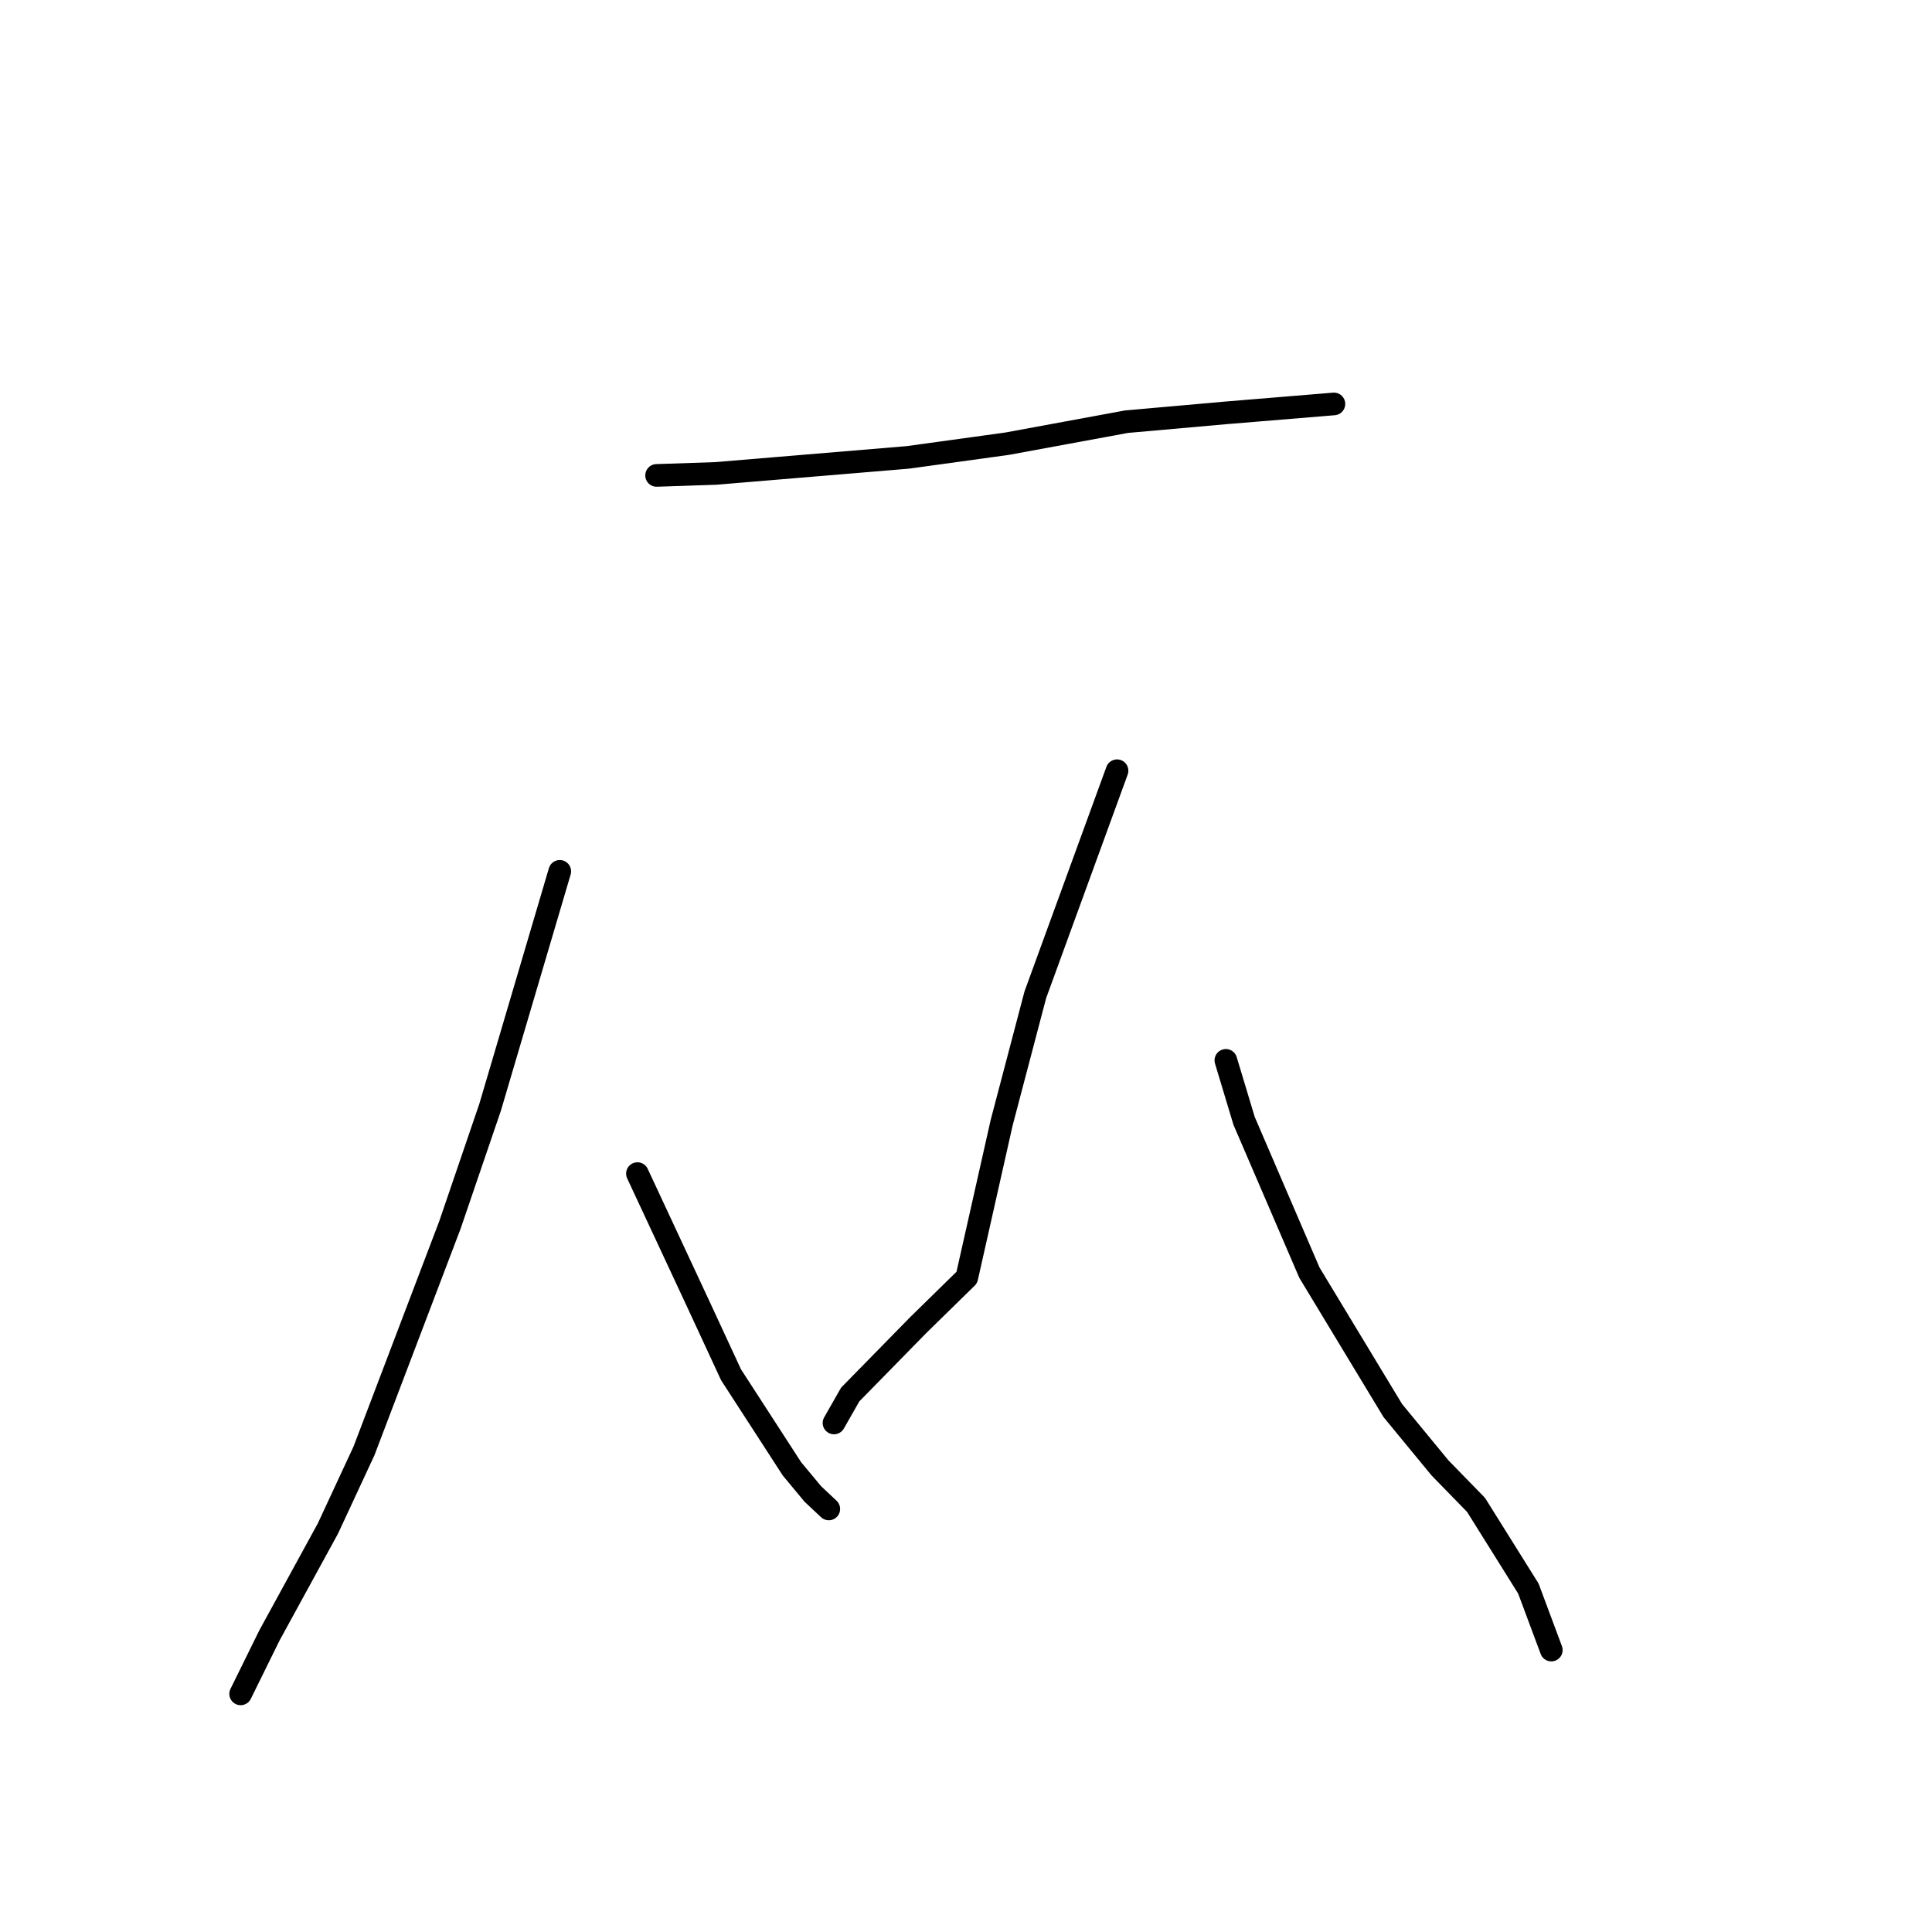<?xml version="1.0" standalone="no"?>
    <svg width="256" height="256" xmlns="http://www.w3.org/2000/svg" version="1.1">
    <polyline stroke="black" stroke-width="3" stroke-linecap="round" fill="transparent" stroke-linejoin="round" points="87.002 62.995 94.838 62.732 120.293 60.607 133.449 58.792 149.278 55.874 162.507 54.7 175.002 53.669 176.736 53.525 176.749 53.524 176.751 53.524 " />
        <polyline stroke="black" stroke-width="3" stroke-linecap="round" fill="transparent" stroke-linejoin="round" points="74.172 115.459 64.943 146.715 59.614 162.322 48.23 192.25 43.453 202.53 35.693 216.718 32.233 223.744 31.887 224.447 " />
        <polyline stroke="black" stroke-width="3" stroke-linecap="round" fill="transparent" stroke-linejoin="round" points="84.464 155.509 92.636 173.035 96.864 182.161 104.941 194.634 107.709 197.964 109.627 199.764 109.819 199.944 " />
        <polyline stroke="black" stroke-width="3" stroke-linecap="round" fill="transparent" stroke-linejoin="round" points="148.013 102.126 137.186 131.811 132.724 148.767 128.106 169.279 121.678 175.574 112.653 184.786 110.705 188.207 110.51 188.549 " />
        <polyline stroke="black" stroke-width="3" stroke-linecap="round" fill="transparent" stroke-linejoin="round" points="162.433 140.504 164.849 148.521 173.505 168.637 184.553 186.906 190.806 194.503 195.584 199.406 202.517 210.492 205.279 217.901 205.556 218.642 " />
        </svg>
